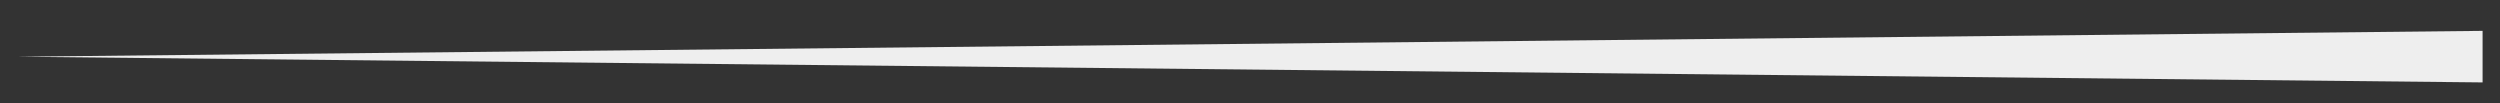 <svg xmlns="http://www.w3.org/2000/svg" viewBox="0 0 145 6" width="145" height="6">
	<rect x="0" y="0" width="145" height="6" fill="#333333" stroke="none"/>
	<style>
		tspan { white-space:pre }
		.shp0 { fill: #eeeeee } 
	</style>
	<g id="Plans">
		<g id="Plans - centre">
			<g id="Heading">
				<path id="Shape 45 copy 11" class="shp0" d="M1 3.29L143.99 4.78L143.99 1.79L1 3.29" />
			</g>
		</g>
	</g>
</svg>